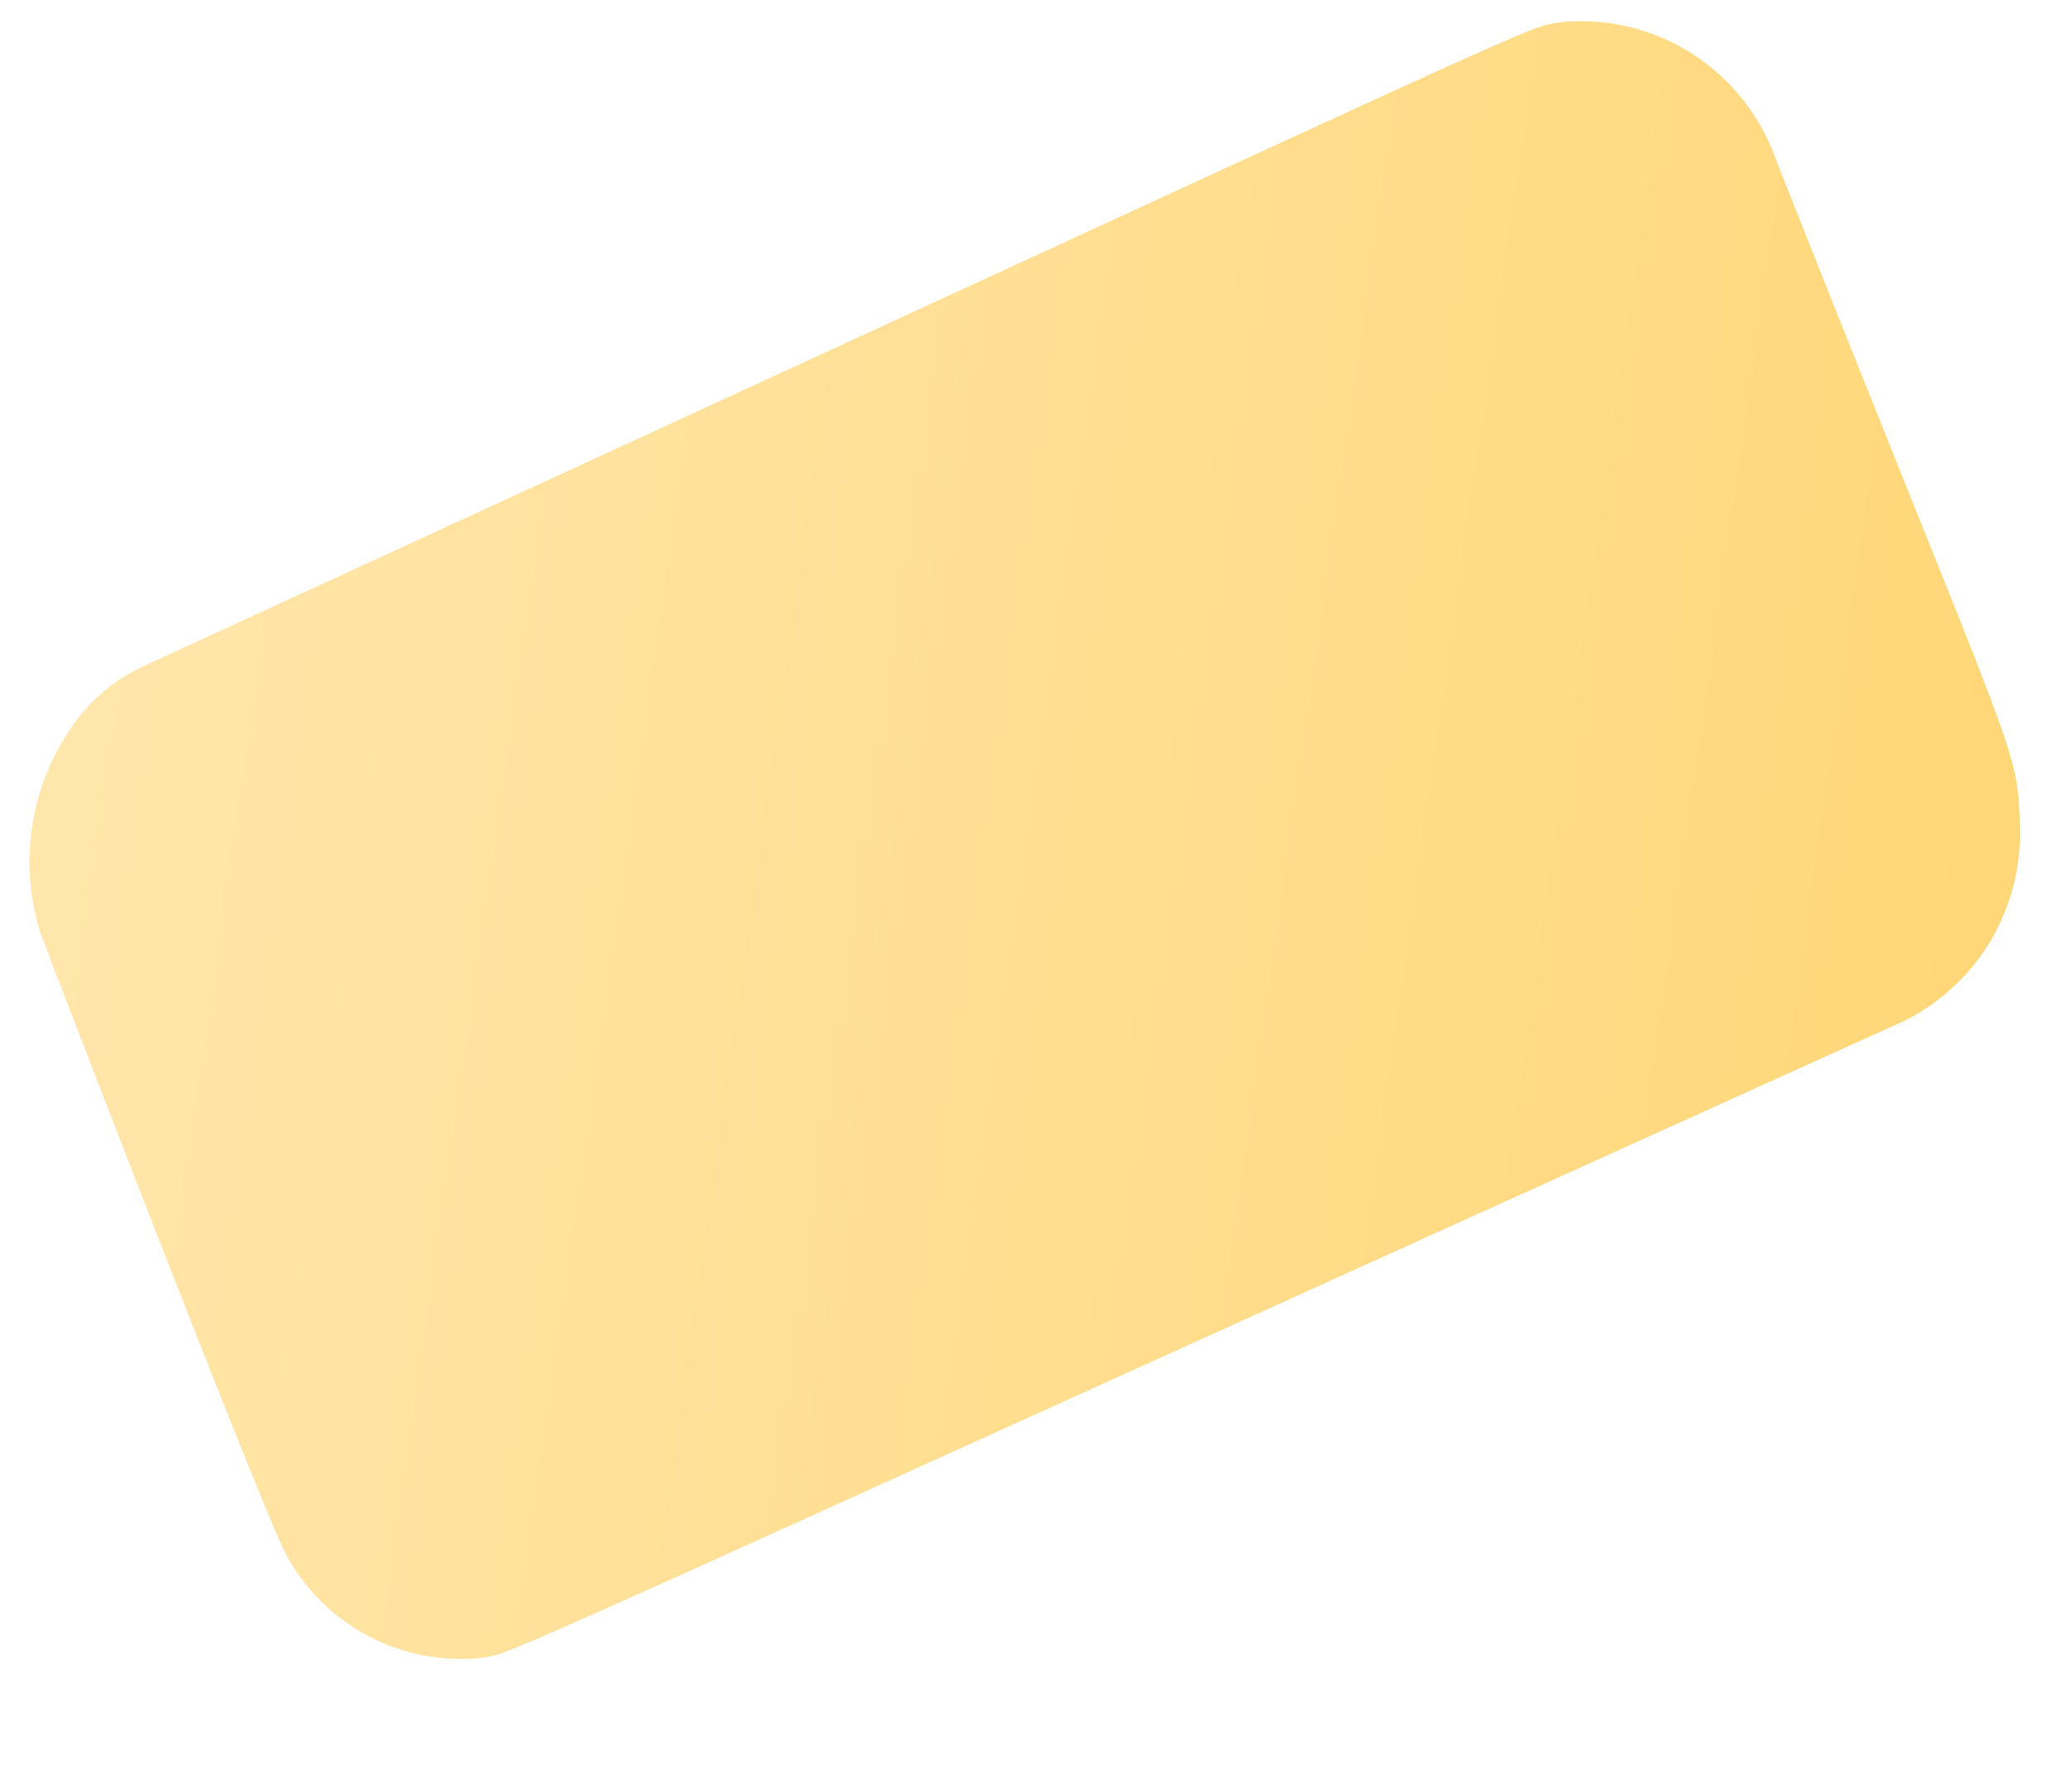 <svg width="7" height="6" viewBox="0 0 7 6" fill="none" xmlns="http://www.w3.org/2000/svg">
<path d="M1.611 5.603C1.764 5.576 1.362 5.743 6.436 3.448C6.556 3.387 6.656 3.294 6.725 3.179C6.793 3.063 6.828 2.931 6.824 2.796C6.816 2.513 6.821 2.613 6.002 0.545C5.951 0.397 5.853 0.271 5.722 0.185C5.592 0.1 5.437 0.061 5.281 0.074C5.126 0.103 5.513 -0.061 0.482 2.252C0.405 2.288 0.336 2.341 0.28 2.406C0.196 2.509 0.139 2.631 0.114 2.761C0.089 2.892 0.097 3.026 0.137 3.153C0.16 3.217 0.887 5.107 0.968 5.255C1.03 5.369 1.124 5.463 1.238 5.524C1.352 5.586 1.482 5.613 1.611 5.603Z" fill="url(#paint0_linear_130_587)"/>
<defs>
<linearGradient id="paint0_linear_130_587" x1="0.168" y1="2.37" x2="6.756" y2="3.308" gradientUnits="userSpaceOnUse">
<stop stop-color="#FFE6AB"/>
<stop offset="1" stop-color="#FFD778"/>
</linearGradient>
</defs>
</svg>
